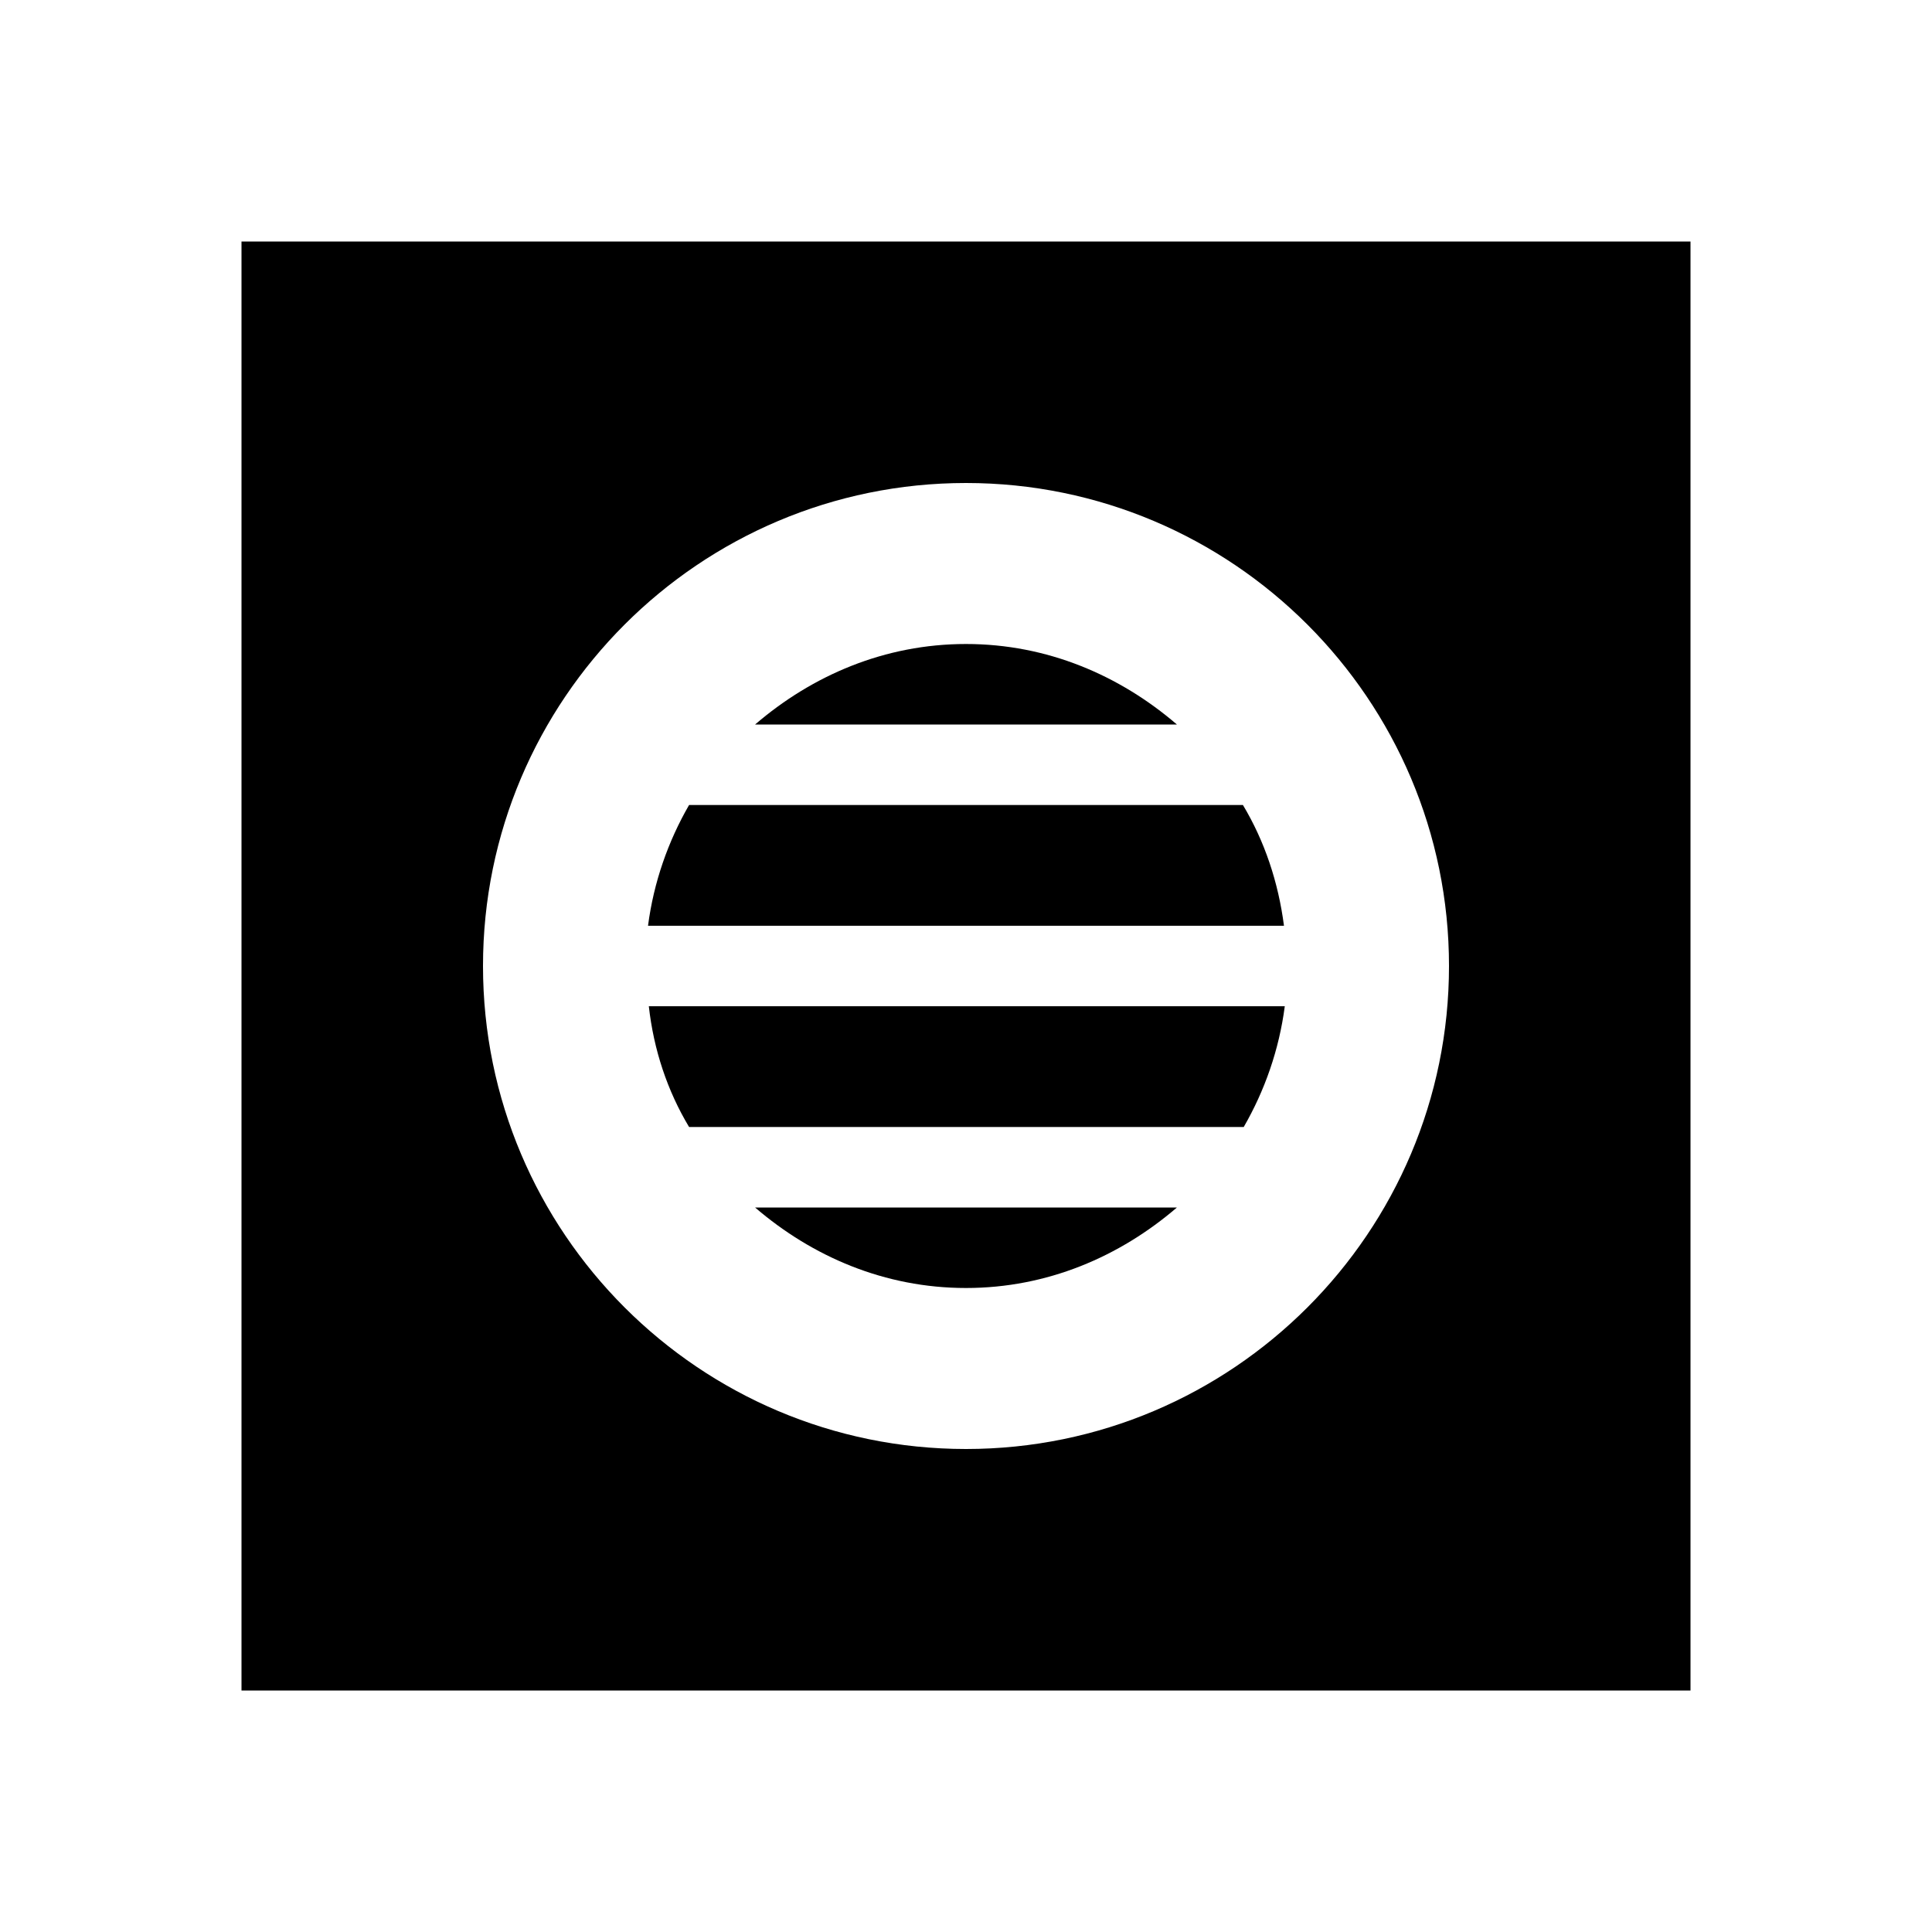 <svg viewBox="0 0 24 24" xmlns="http://www.w3.org/2000/svg"><path fill="none" d="M0 0h24v24H0Z"/><g><path d="M8.56 14h6.89c.26-.45.44-.96.51-1.5h-7.9c.06.54.23 1.05.5 1.5Z"/><path d="M12 16c1.01 0 1.91-.39 2.62-1H9.38c.71.61 1.61 1 2.62 1Z"/><path d="M12 8c-1.01 0-1.91.39-2.62 1h5.24c-.71-.61-1.61-1-2.62-1Z"/><path d="M8.56 10c-.26.45-.44.96-.51 1.5h7.9c-.07-.54-.24-1.05-.51-1.5H8.56Z"/><path d="M3 3v18h18V3H3Zm9 15c-3.31 0-6-2.69-6-6s2.69-6 6-6 6 2.69 6 6 -2.69 6-6 6Z"/></g></svg>